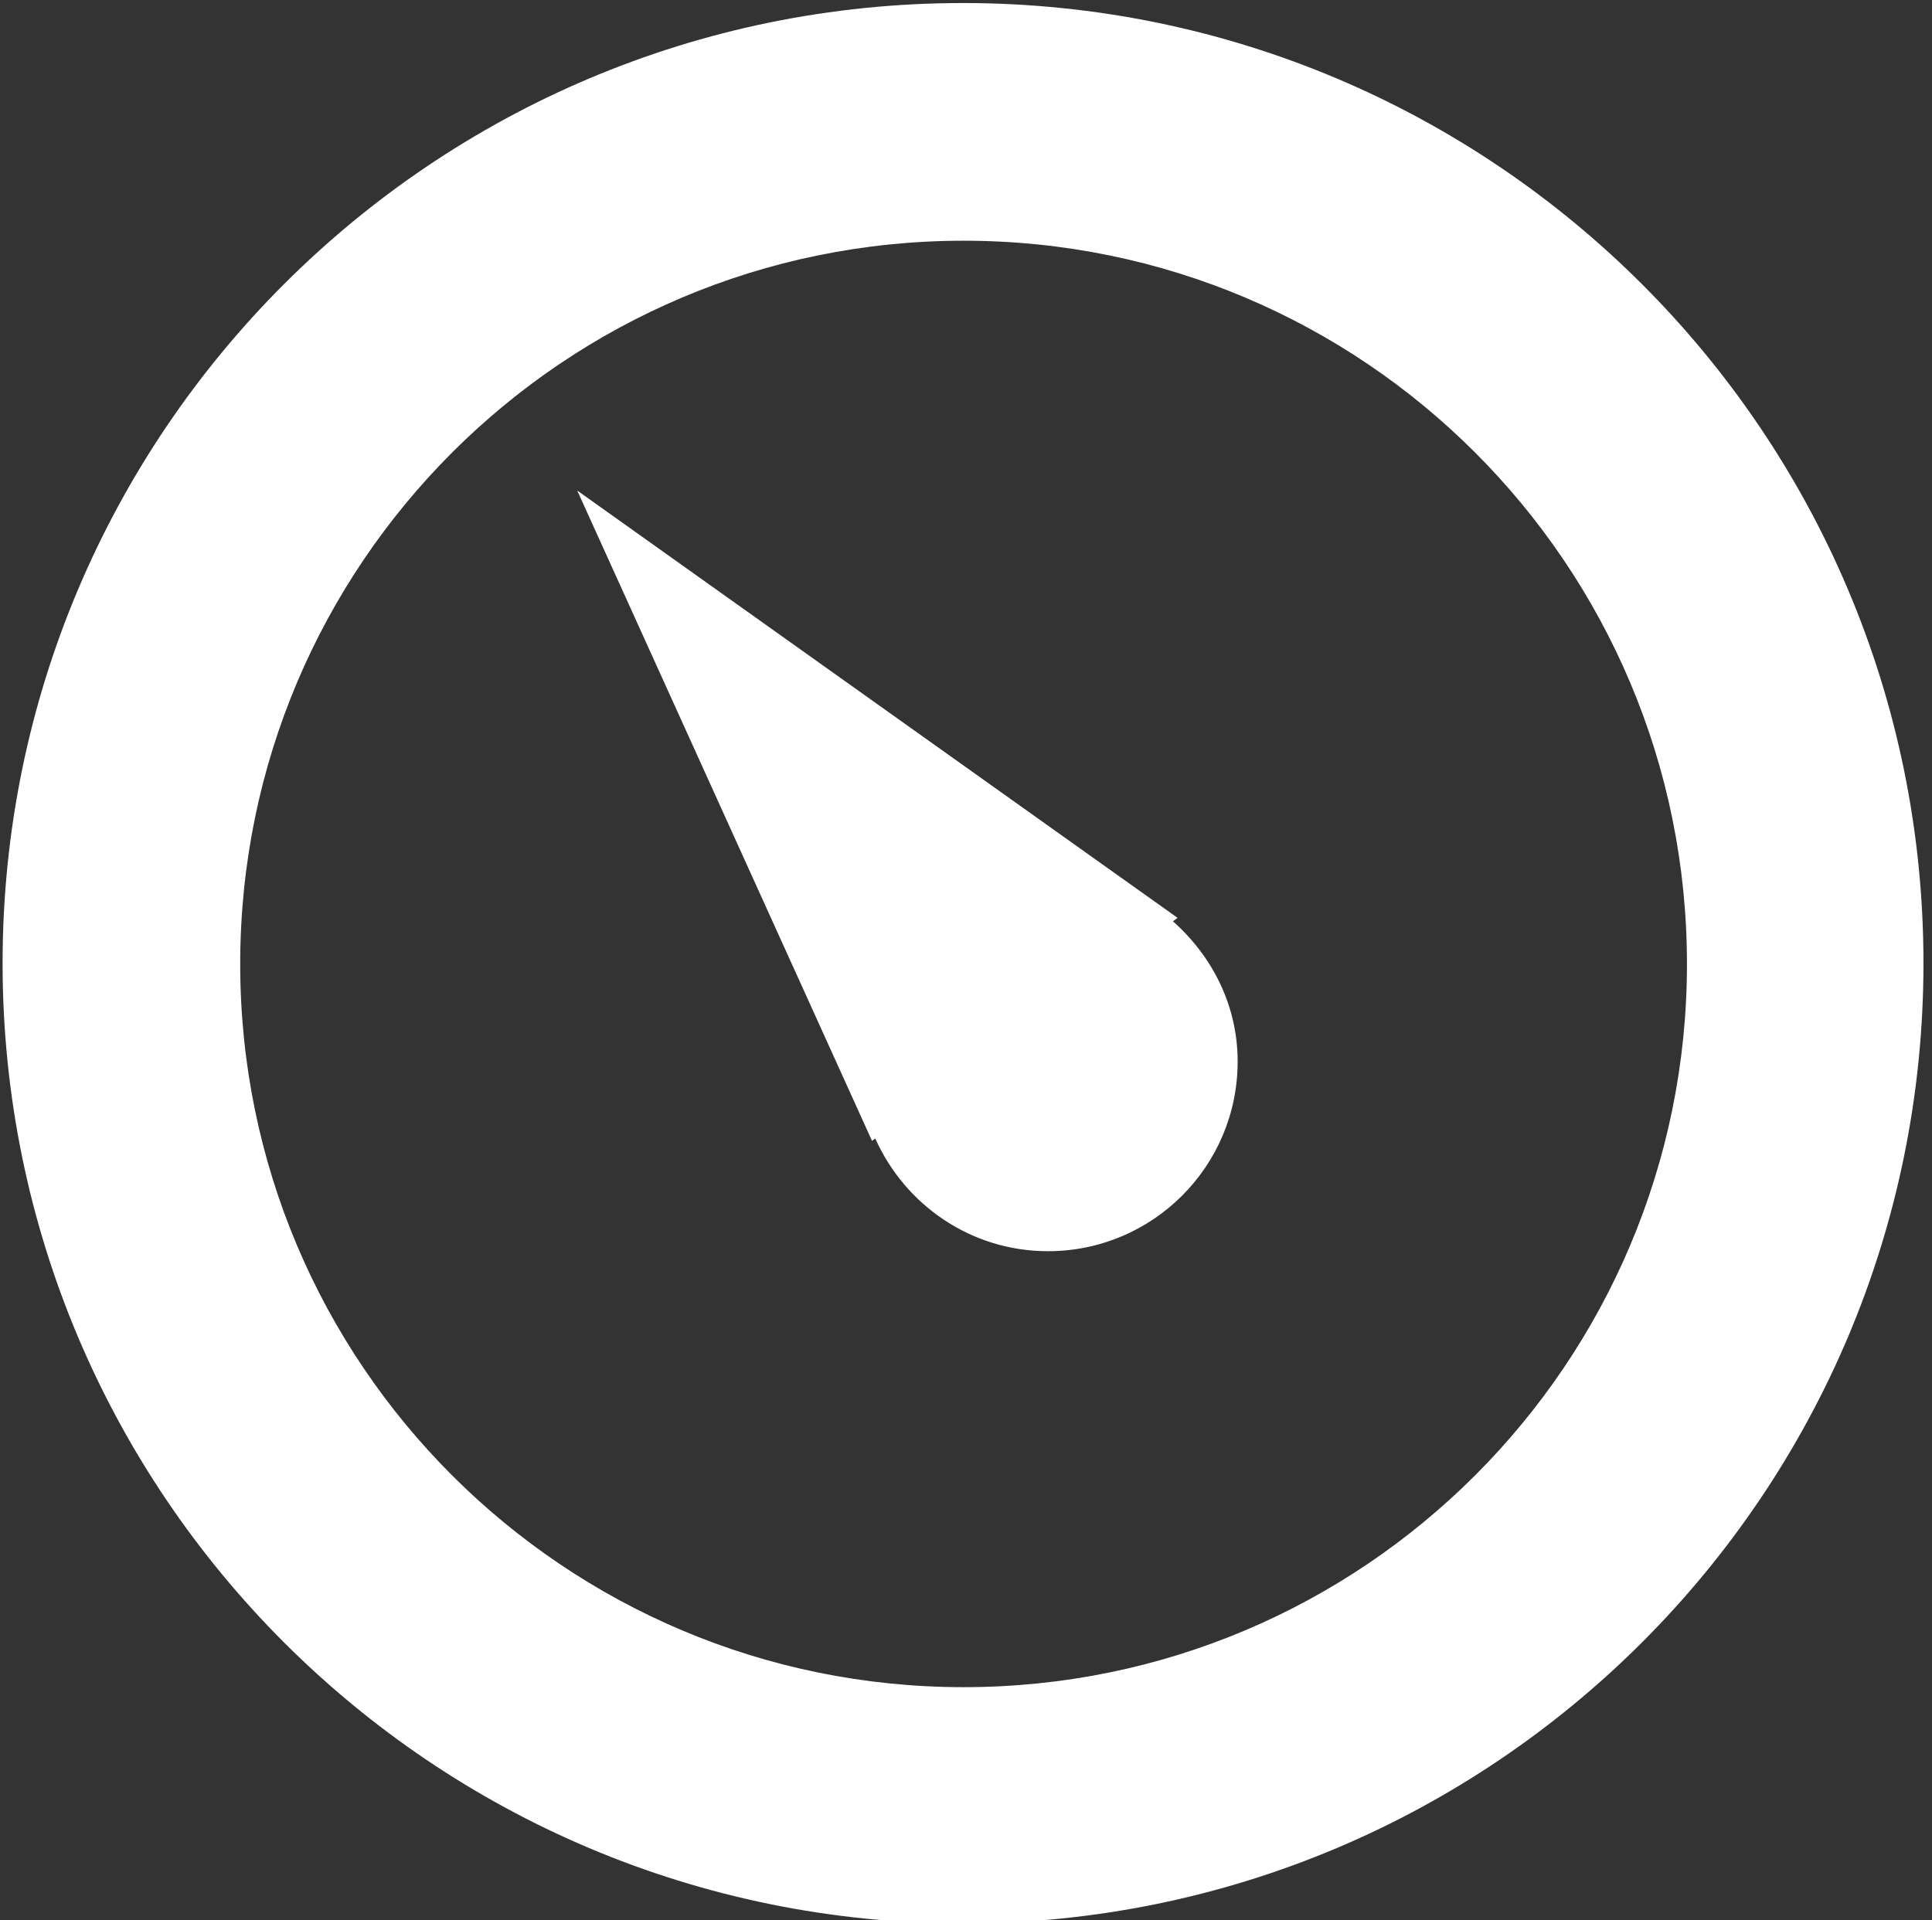 <?xml version="1.0" encoding="utf-8"?>
<!-- Generator: Adobe Illustrator 15.1.0, SVG Export Plug-In . SVG Version: 6.00 Build 0)  -->
<!DOCTYPE svg PUBLIC "-//W3C//DTD SVG 1.1//EN" "http://www.w3.org/Graphics/SVG/1.1/DTD/svg11.dtd">
<svg version="1.1" id="Layer_1" xmlns="http://www.w3.org/2000/svg" xmlns:xlink="http://www.w3.org/1999/xlink" x="0px" y="0px"
	 width="17.204px" height="17.104px" viewBox="0 0 17.204 17.104" enable-background="new 0 0 17.204 17.104" xml:space="preserve">
<rect x="0" y="0" width="17.204" height="17.104" fill="#333333" stroke="none"/>
<path fill-rule="evenodd" clip-rule="evenodd" fill="#FFFFFF" d="M8.575,17.132c-4.723,0-8.552-3.828-8.552-8.553
	c0-4.723,3.829-8.552,8.552-8.552s8.553,3.829,8.553,8.552C17.128,13.304,13.298,17.132,8.575,17.132z M8.581,2.144
	c-3.558,0-6.442,2.884-6.442,6.442c0,3.558,2.884,6.441,6.442,6.441s6.441-2.884,6.441-6.441C15.022,5.027,12.138,2.144,8.581,2.144
	z M9.332,11.144c-0.688,0-1.274-0.414-1.538-1.004l-0.029,0.021L5.14,4.369l5.346,3.806l-0.041,0.031
	c0.348,0.309,0.576,0.747,0.576,1.249C11.021,10.388,10.265,11.144,9.332,11.144z"/>
</svg>
